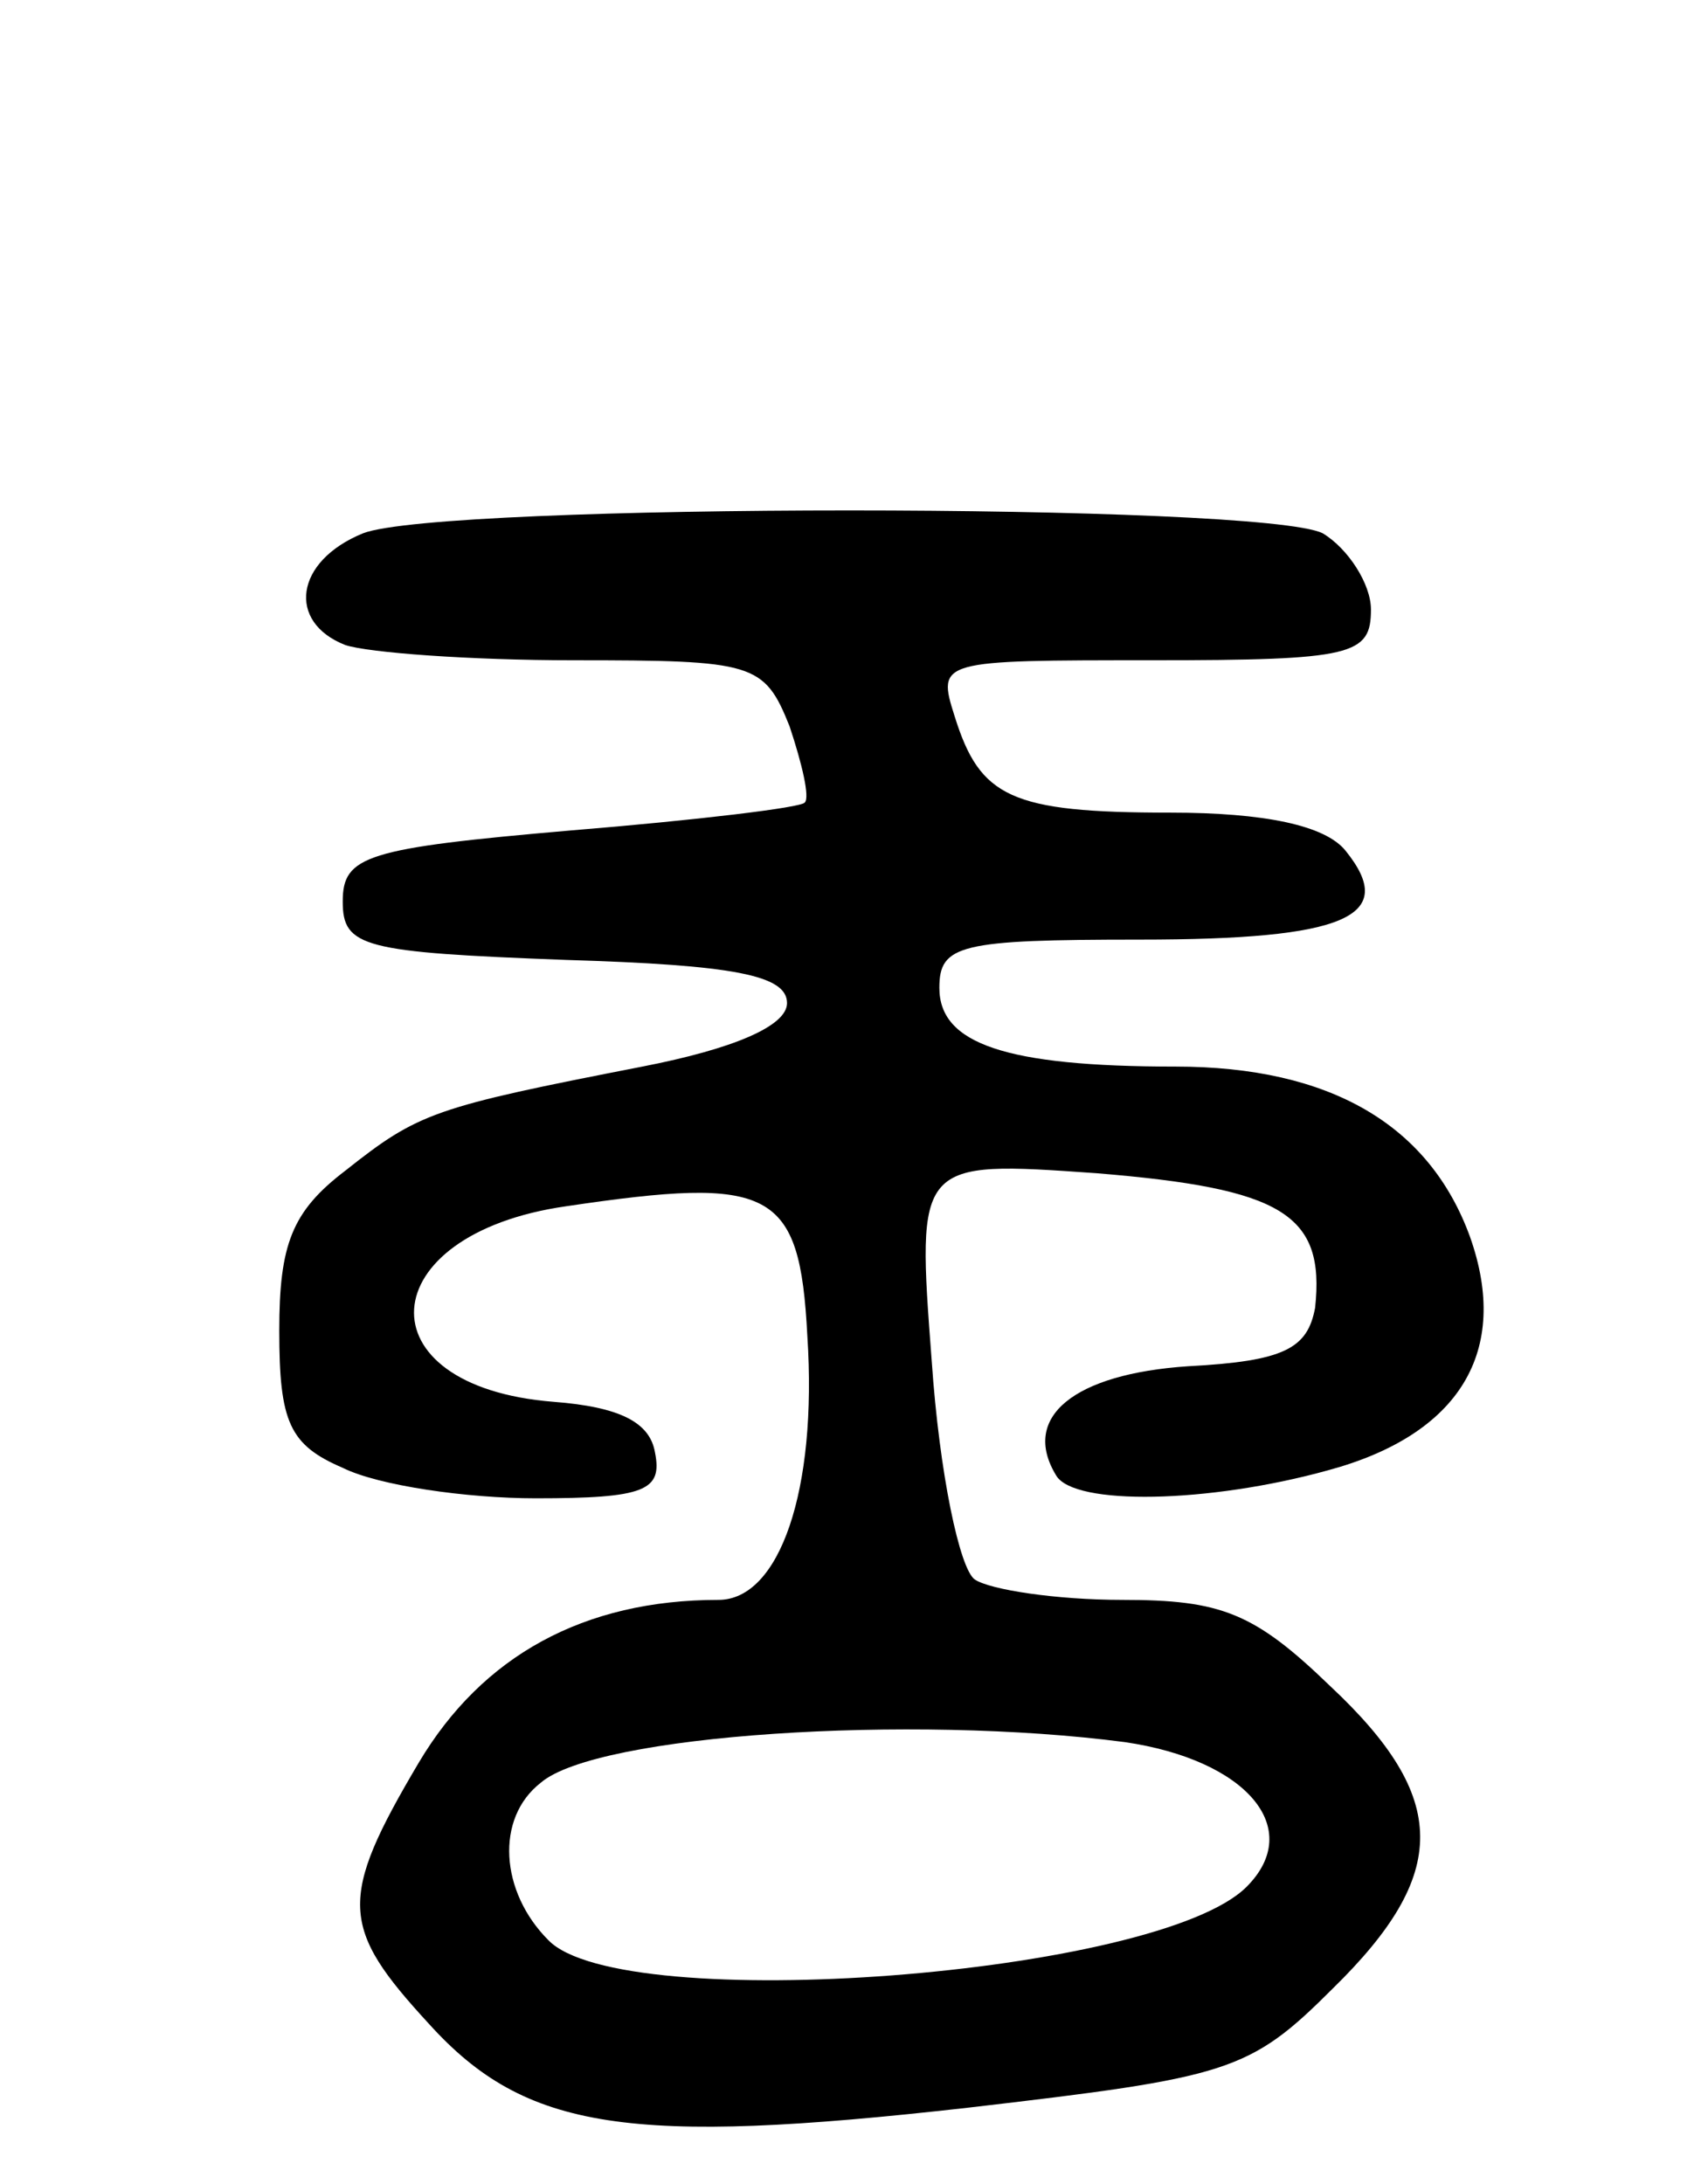 <svg version="1.0" xmlns="http://www.w3.org/2000/svg"
 width="67pt" height="86pt" viewBox="0 0 67 86"
 preserveAspectRatio="xMidYMid meet">
<g transform="translate(0,86) scale(0.1,-0.1)"
fill="#000000" stroke="none">
<path d="M143 650 c-27 -11 -30 -35 -7 -44 9 -3 49 -6 90 -6 71 0 75 -1 85
-26 5 -15 8 -28 6 -30 -1 -2 -43 -7 -92 -11 -81 -7 -90 -10 -90 -28 0 -18 8
-20 88 -23 66 -2 87 -6 87 -17 0 -9 -21 -18 -57 -25 -82 -16 -88 -18 -117 -41
-21 -16 -26 -29 -26 -63 0 -36 4 -45 25 -54 14 -7 49 -12 76 -12 43 0 50 3 47
18 -2 12 -14 18 -40 20 -76 6 -72 66 5 77 81 12 92 7 95 -51 4 -61 -11 -104
-35 -104 -53 0 -93 -22 -118 -64 -32 -54 -31 -65 4 -103 38 -42 79 -48 212
-33 103 12 111 14 144 47 46 45 46 75 -1 119 -30 29 -43 34 -82 34 -26 0 -52
4 -58 8 -6 4 -14 42 -17 86 -6 79 -6 79 65 74 73 -6 90 -16 86 -53 -3 -16 -12
-21 -50 -23 -45 -3 -66 -20 -52 -43 7 -12 60 -11 107 2 52 14 72 47 56 92 -16
44 -55 67 -116 67 -67 0 -93 9 -93 31 0 17 8 19 79 19 81 0 102 9 81 35 -8 10
-32 15 -69 15 -63 0 -75 6 -85 38 -7 22 -6 22 78 22 79 0 86 2 86 20 0 10 -9
24 -19 30 -24 12 -347 12 -378 0z m300 -476 c48 -7 71 -34 48 -57 -35 -35
-246 -51 -275 -21 -19 19 -21 48 -3 62 22 19 146 27 230 16z"/>
</g>
</svg>
